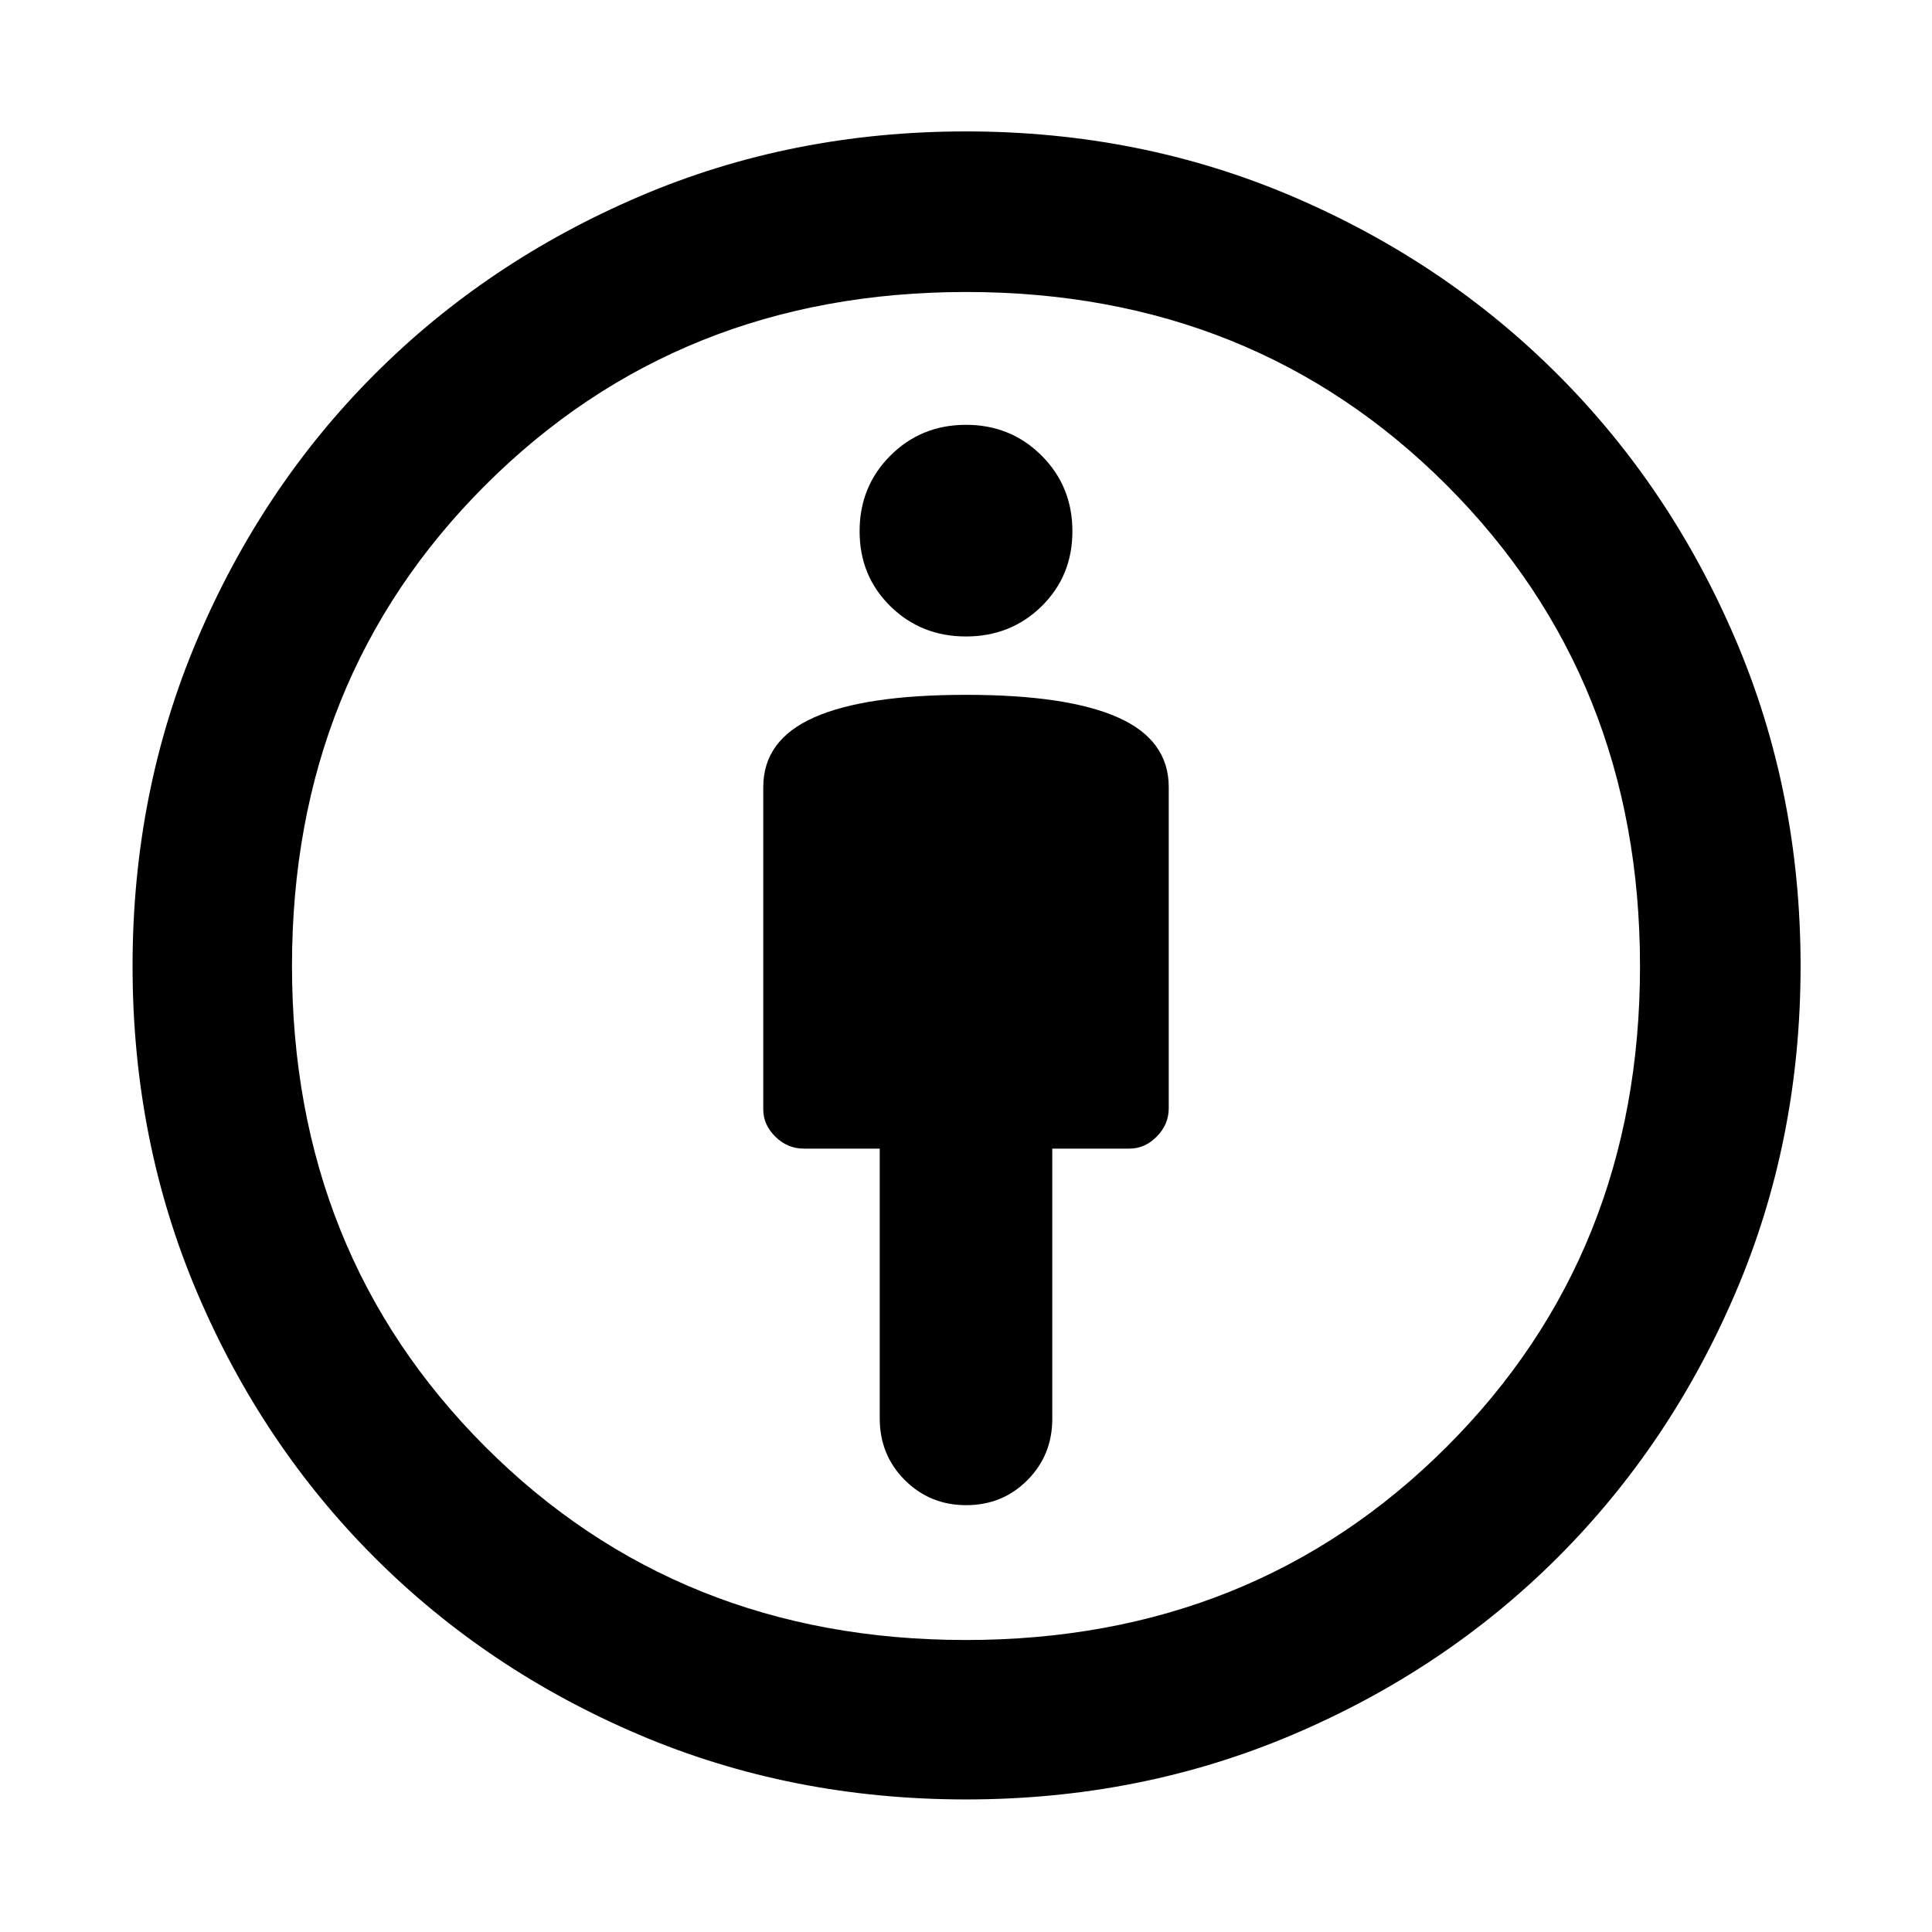 <svg xmlns="http://www.w3.org/2000/svg" height="48" viewBox="0 -960 960 960" width="48"><path d="M480-614.74q-50.2 0-75.47 11.21-25.27 11.21-25.27 34.66v160.09q0 7.69 6.03 13.61 6.02 5.91 14.06 5.91h37.78v134.05q0 18.17 12.46 30.65 12.46 12.47 30.51 12.47t30.41-12.43q12.36-12.43 12.36-30.44v-134.3h38.35q7.69 0 13.61-6.03 5.91-6.02 5.91-14.06v-159.52q0-23.45-25.27-34.66-25.27-11.21-75.47-11.21Zm0 548.87q-86.85 0-162.38-32.13t-131.51-88.11Q130.13-242.09 98-317.62T65.87-480q0-86.55 32.13-162.23 32.13-75.68 88.03-131.69 55.91-56.01 131.49-88.39Q393.1-894.7 480-894.7q86.55 0 162.18 32.29 75.62 32.29 131.78 88.45 56.16 56.16 88.45 131.78Q894.7-566.55 894.7-480q0 86.9-32.39 162.48-32.38 75.58-88.39 131.49-56.01 55.9-131.69 88.03T480-65.87Zm-.1-79.22q142.84 0 238.93-95.98 96.08-95.98 96.08-238.83 0-142.84-95.98-238.93-95.98-96.08-238.83-96.08-142.84 0-238.93 95.98-96.08 95.98-96.08 238.83 0 142.84 95.98 238.93 95.98 96.08 238.83 96.08Zm.1-498.65q22.27 0 37.57-15.02 15.3-15.01 15.3-37.28 0-22.27-15.3-37.57T480-748.91q-22.27 0-37.57 15.3t-15.3 37.57q0 22.27 15.3 37.28 15.3 15.02 37.57 15.02ZM480-480Z"/></svg>